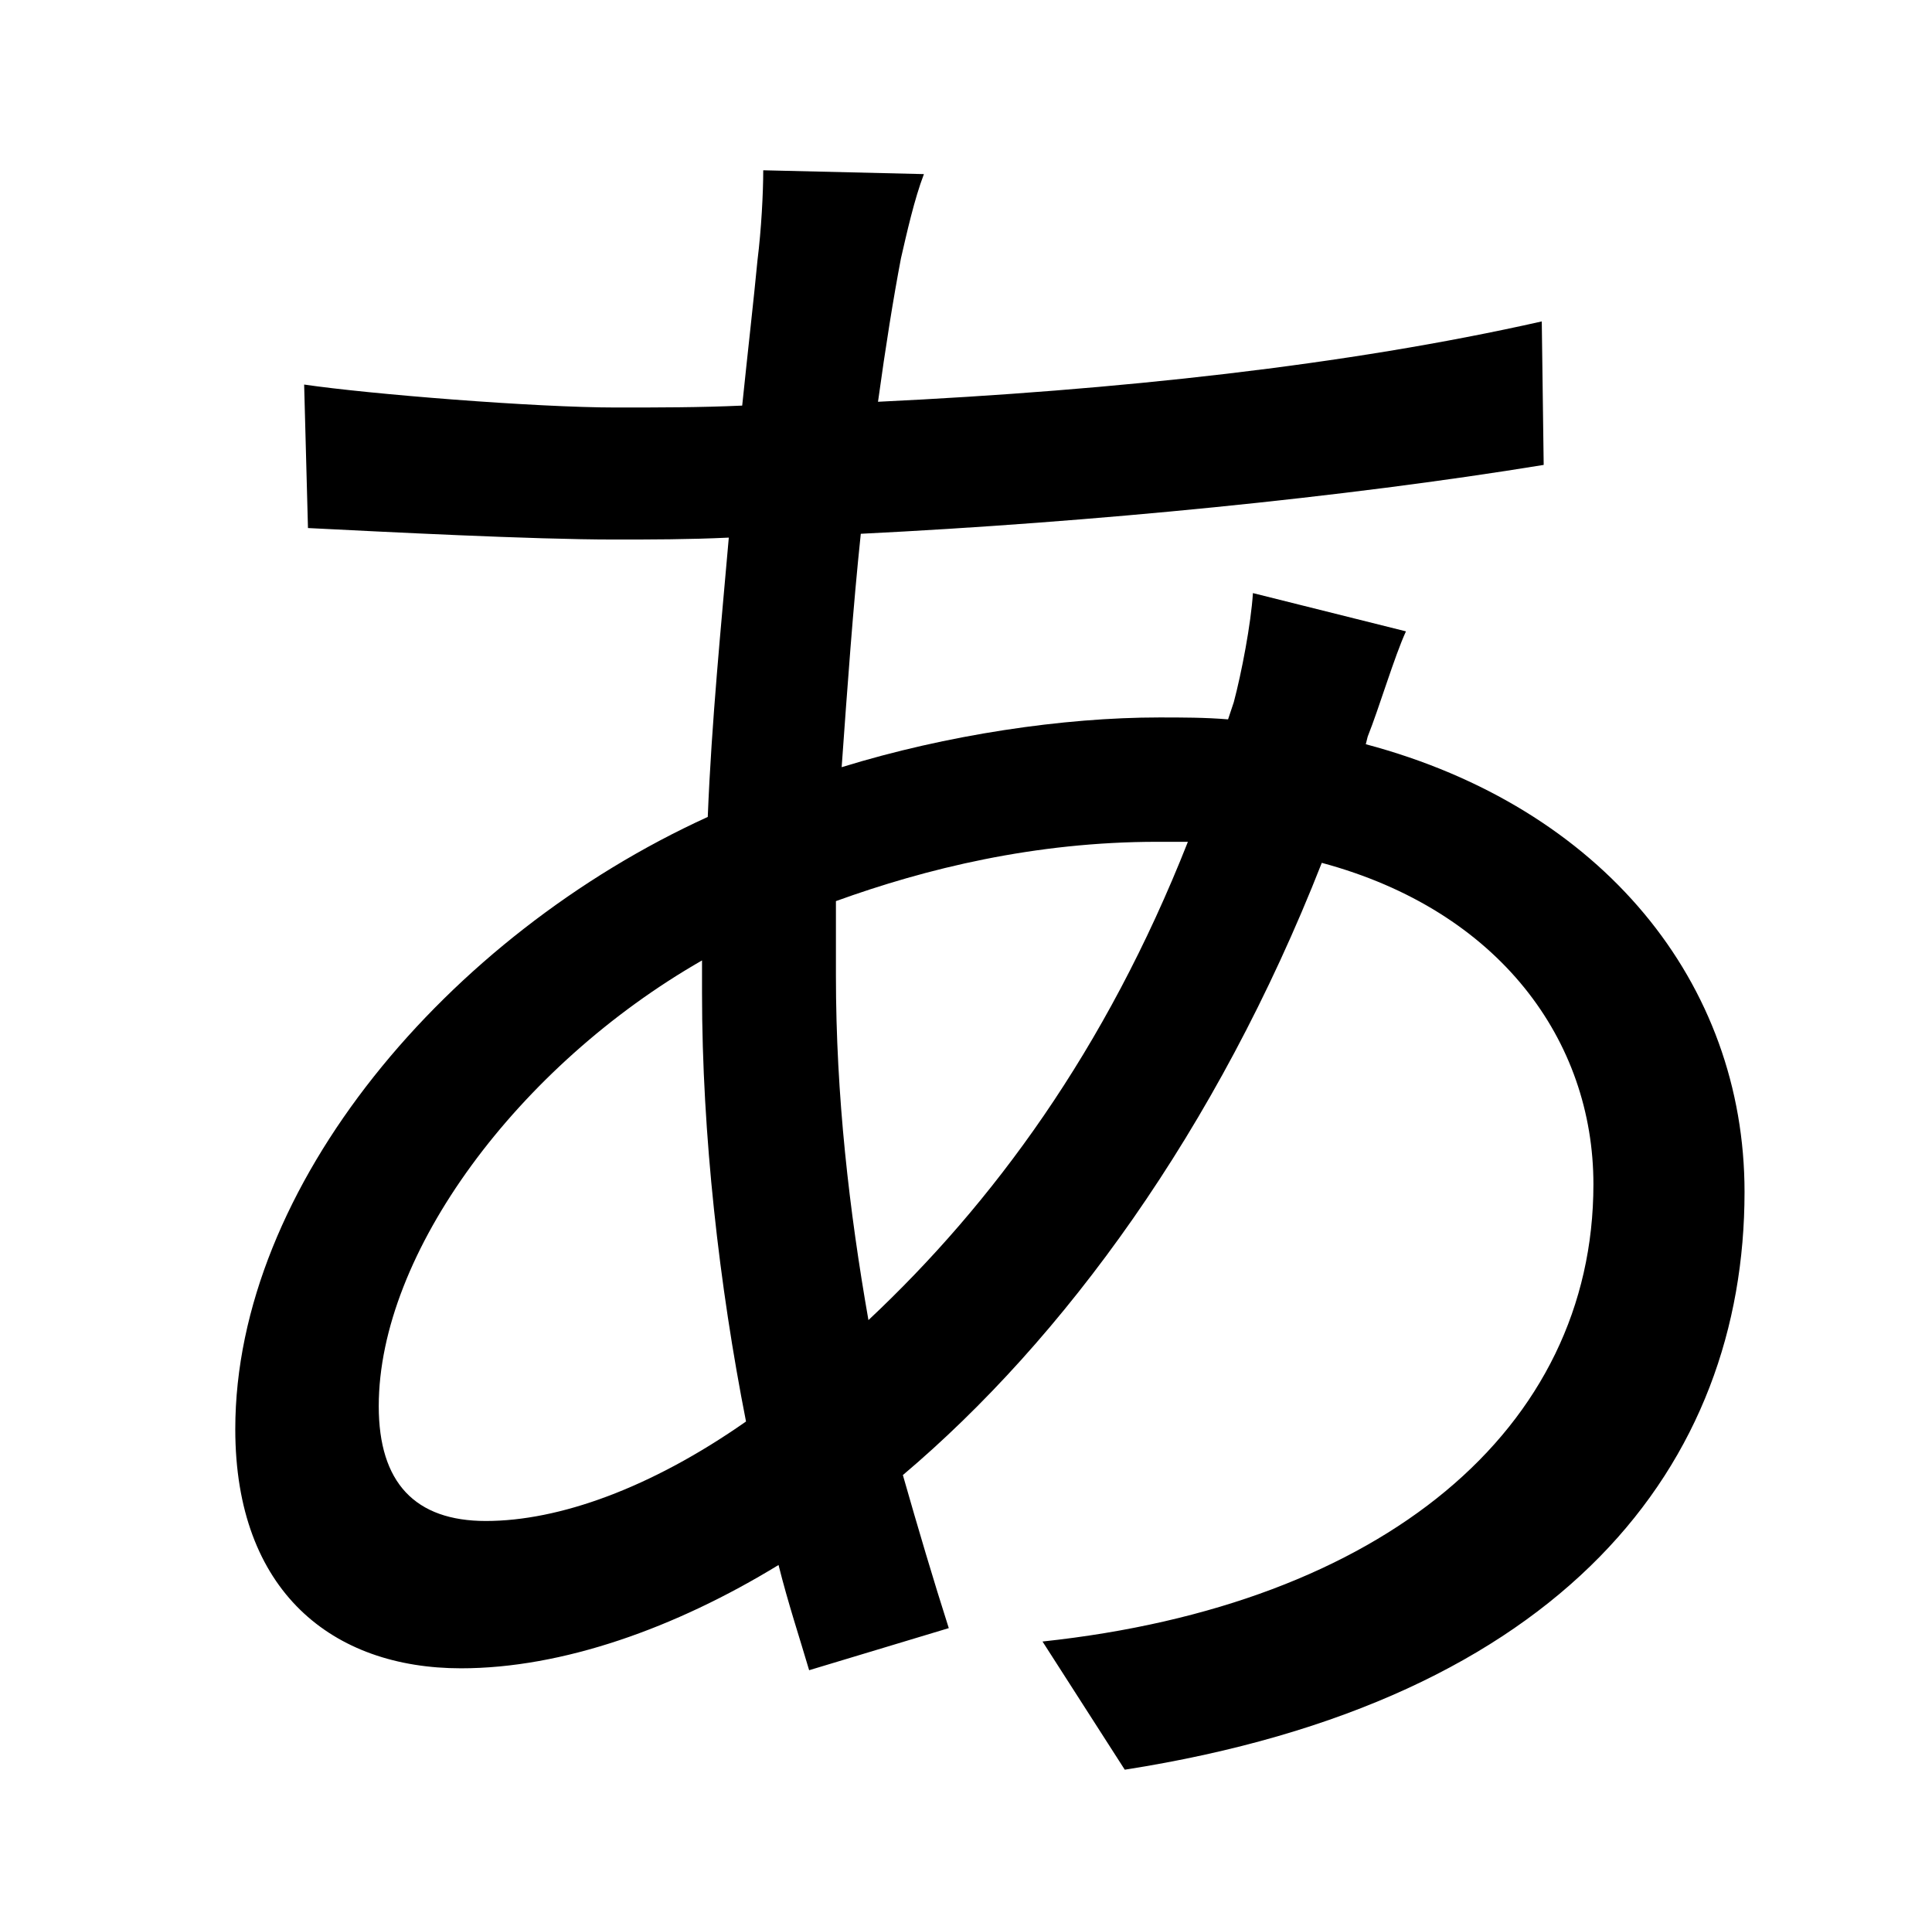 <?xml version="1.0" standalone="no"?>
<!DOCTYPE svg PUBLIC "-//W3C//DTD SVG 1.1//EN" "http://www.w3.org/Graphics/SVG/1.1/DTD/svg11.dtd" >
<svg xmlns="http://www.w3.org/2000/svg" xmlns:xlink="http://www.w3.org/1999/xlink" version="1.1" viewBox="-10 0 1010 1000">
   <path fill="currentColor"
d="M611 440h-16c-64 0 -121 14 -168 31v39c0 63 7 123 17 180c65 -61 124 -141 167 -250zM357 519v-17c-96 55 -169 153 -169 233c0 40 19 60 56 60c38 0 86 -17 136 -52c-14 -71 -23 -150 -23 -224zM705 385l-1 4c124 33 198 125 198 234c0 142 -94 266 -324 302l-43 -67
c178 -19 288 -111 288 -239c0 -75 -49 -143 -142 -168c-55 140 -135 249 -219 320c8 28 16 55 24 80l-73 22c-5 -17 -11 -35 -16 -55c-54 33 -113 54 -166 54c-67 0 -118 -40 -118 -125c0 -127 111 -258 247 -320c2 -50 7 -100 11 -146c-21 1 -41 1 -60 1
c-43 0 -120 -4 -160 -6l-2 -75c34 5 121 12 163 12c22 0 44 0 66 -1c3 -29 6 -55 8 -76c2 -16 3 -35 3 -47l84 2c-5 13 -9 31 -12 44c-4 21 -8 46 -12 75c125 -6 245 -19 347 -42l1 75c-104 17 -236 30 -357 36c-4 38 -7 80 -10 122c55 -17 116 -26 166 -26c12 0 24 0 36 1
l3 -9c4 -15 9 -41 10 -57l80 20c-6 13 -14 40 -20 55z" />
</svg>
